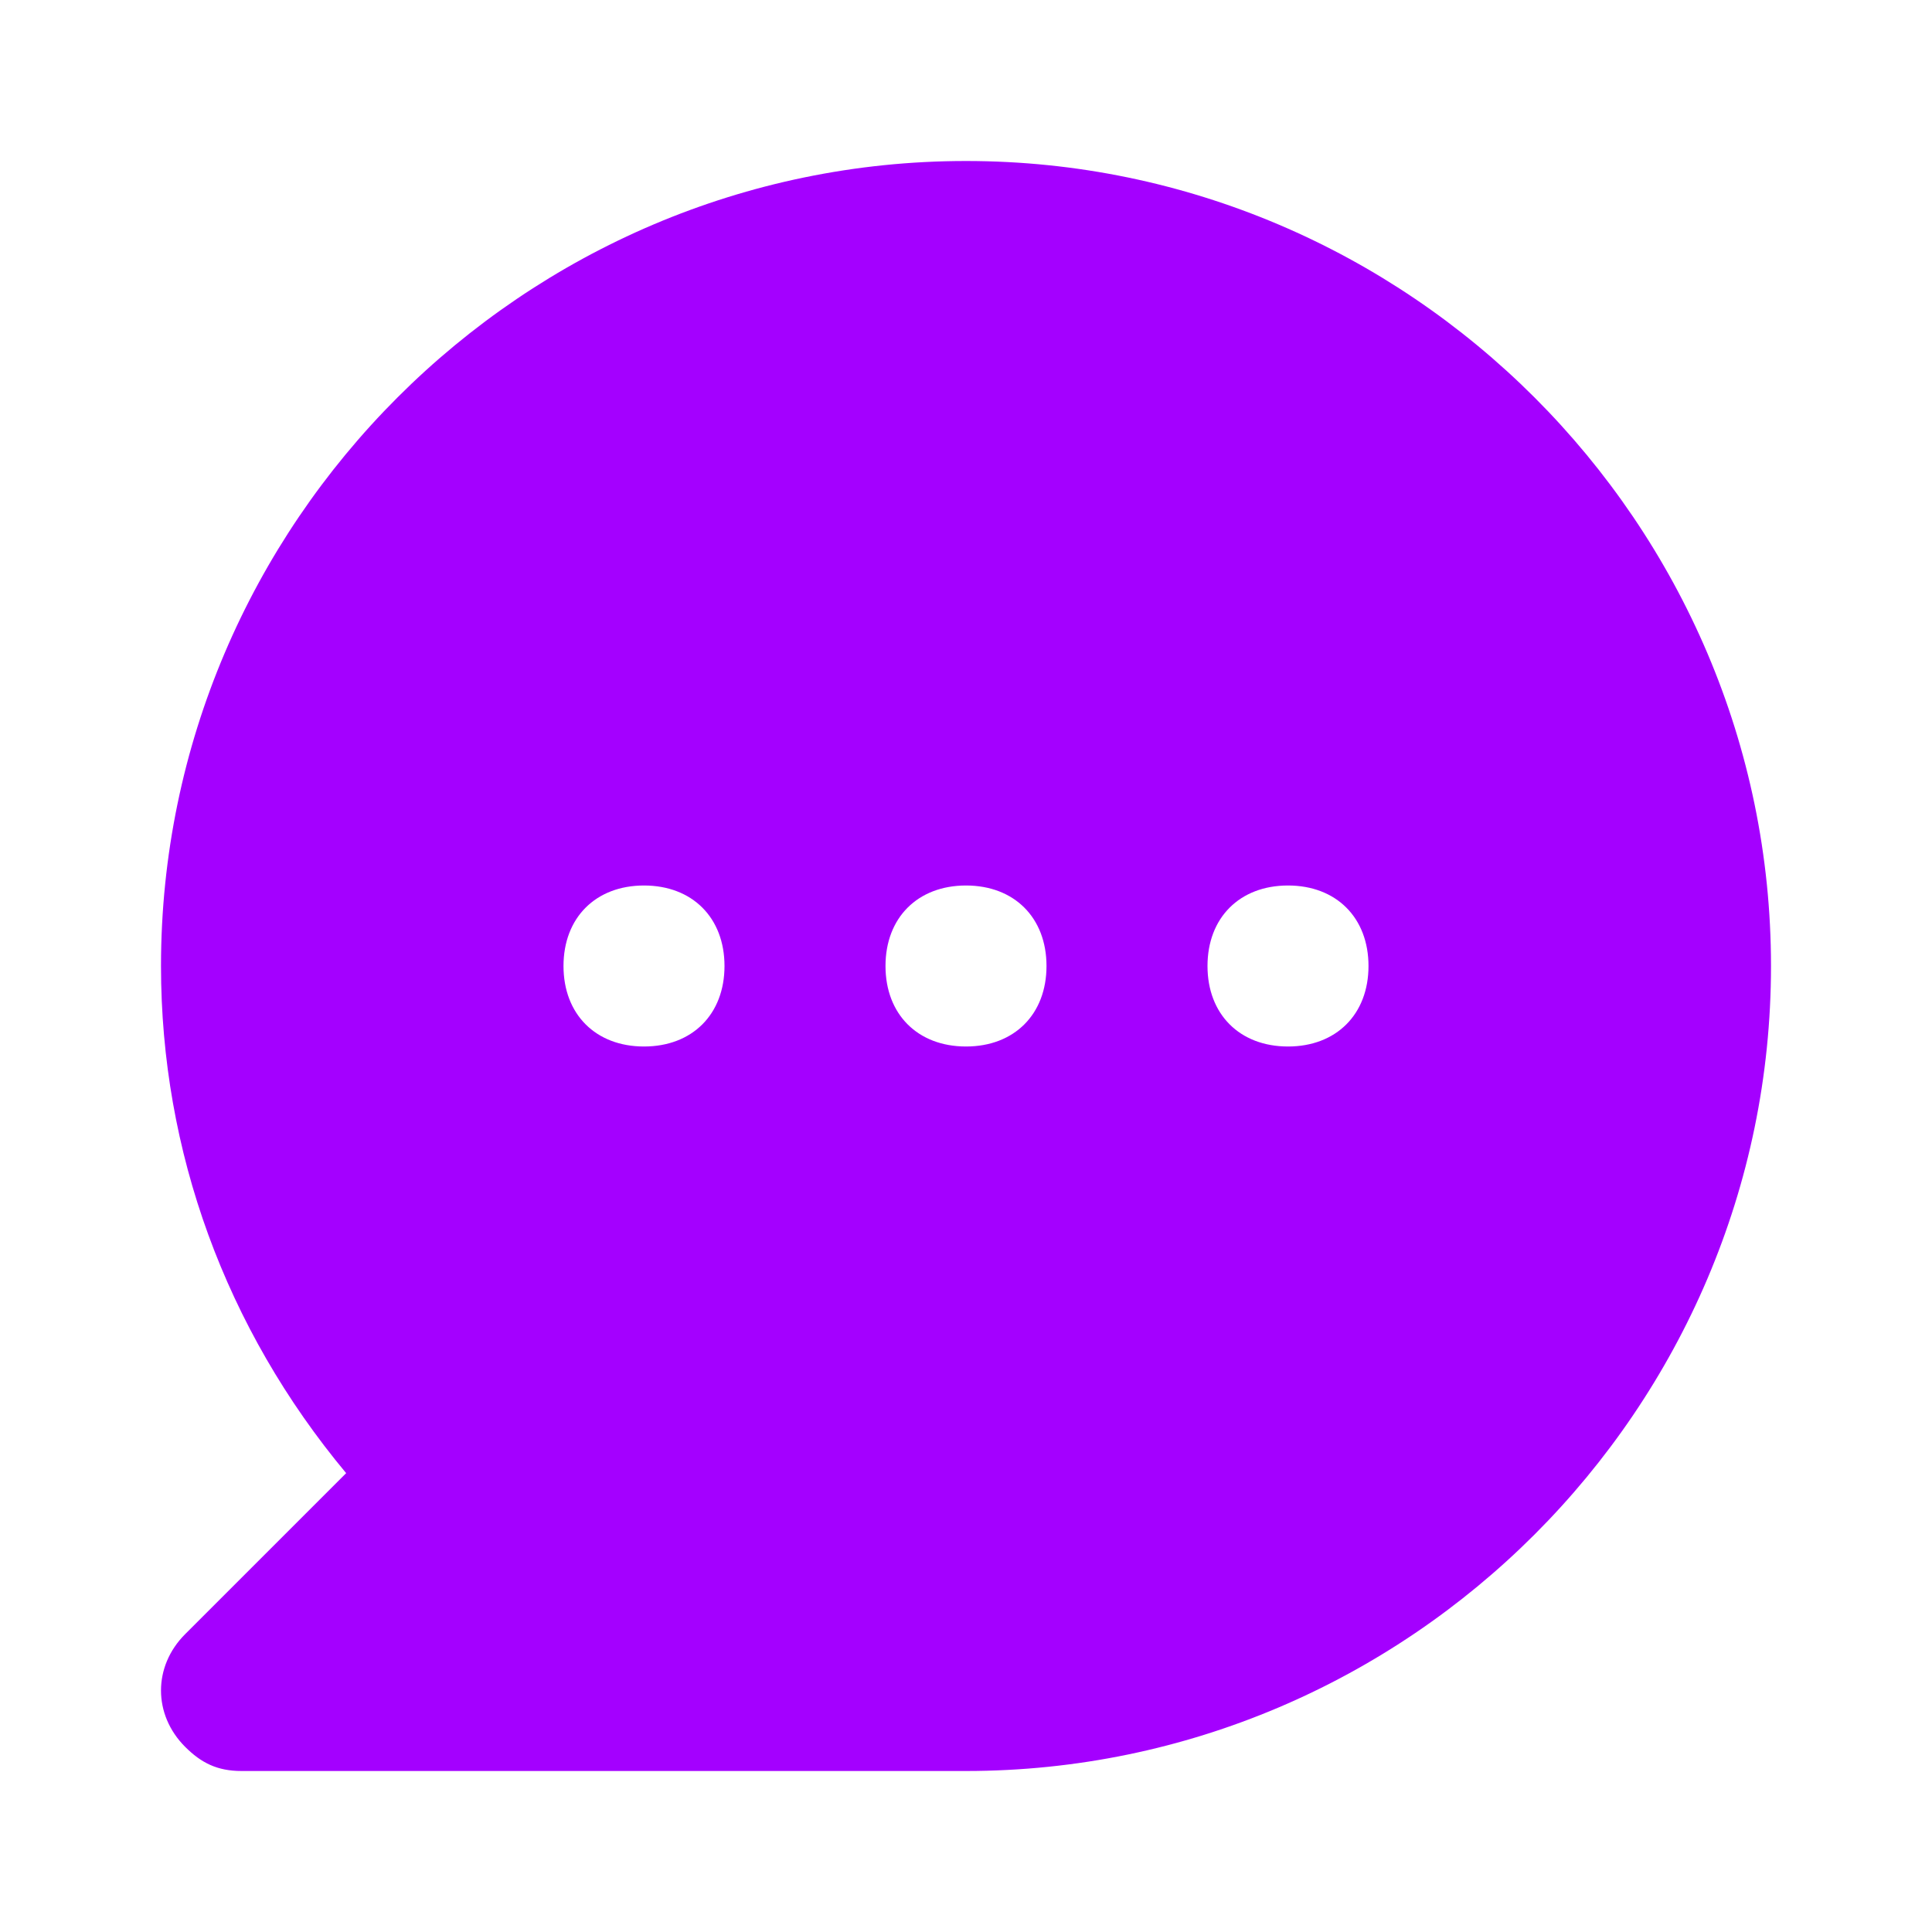 <svg width="24" height="24" viewBox="0 0 24 24" fill="none" xmlns="http://www.w3.org/2000/svg">
<path d="M12 2C6.5 2 2 6.5 2 12C2 14.3 2.8 16.5 4.3 18.3L2.3 20.3C1.9 20.7 1.9 21.3 2.3 21.7C2.5 21.9 2.7 22 3 22H12C17.5 22 22 17.5 22 12C22 6.5 17.5 2 12 2ZM8 13C7.4 13 7 12.6 7 12C7 11.4 7.4 11 8 11C8.6 11 9 11.4 9 12C9 12.6 8.6 13 8 13ZM12 13C11.4 13 11 12.6 11 12C11 11.4 11.4 11 12 11C12.6 11 13 11.4 13 12C13 12.6 12.6 13 12 13ZM16 13C15.4 13 15 12.6 15 12C15 11.4 15.4 11 16 11C16.6 11 17 11.4 17 12C17 12.6 16.6 13 16 13Z" fill="#A400FF"/>
</svg>
